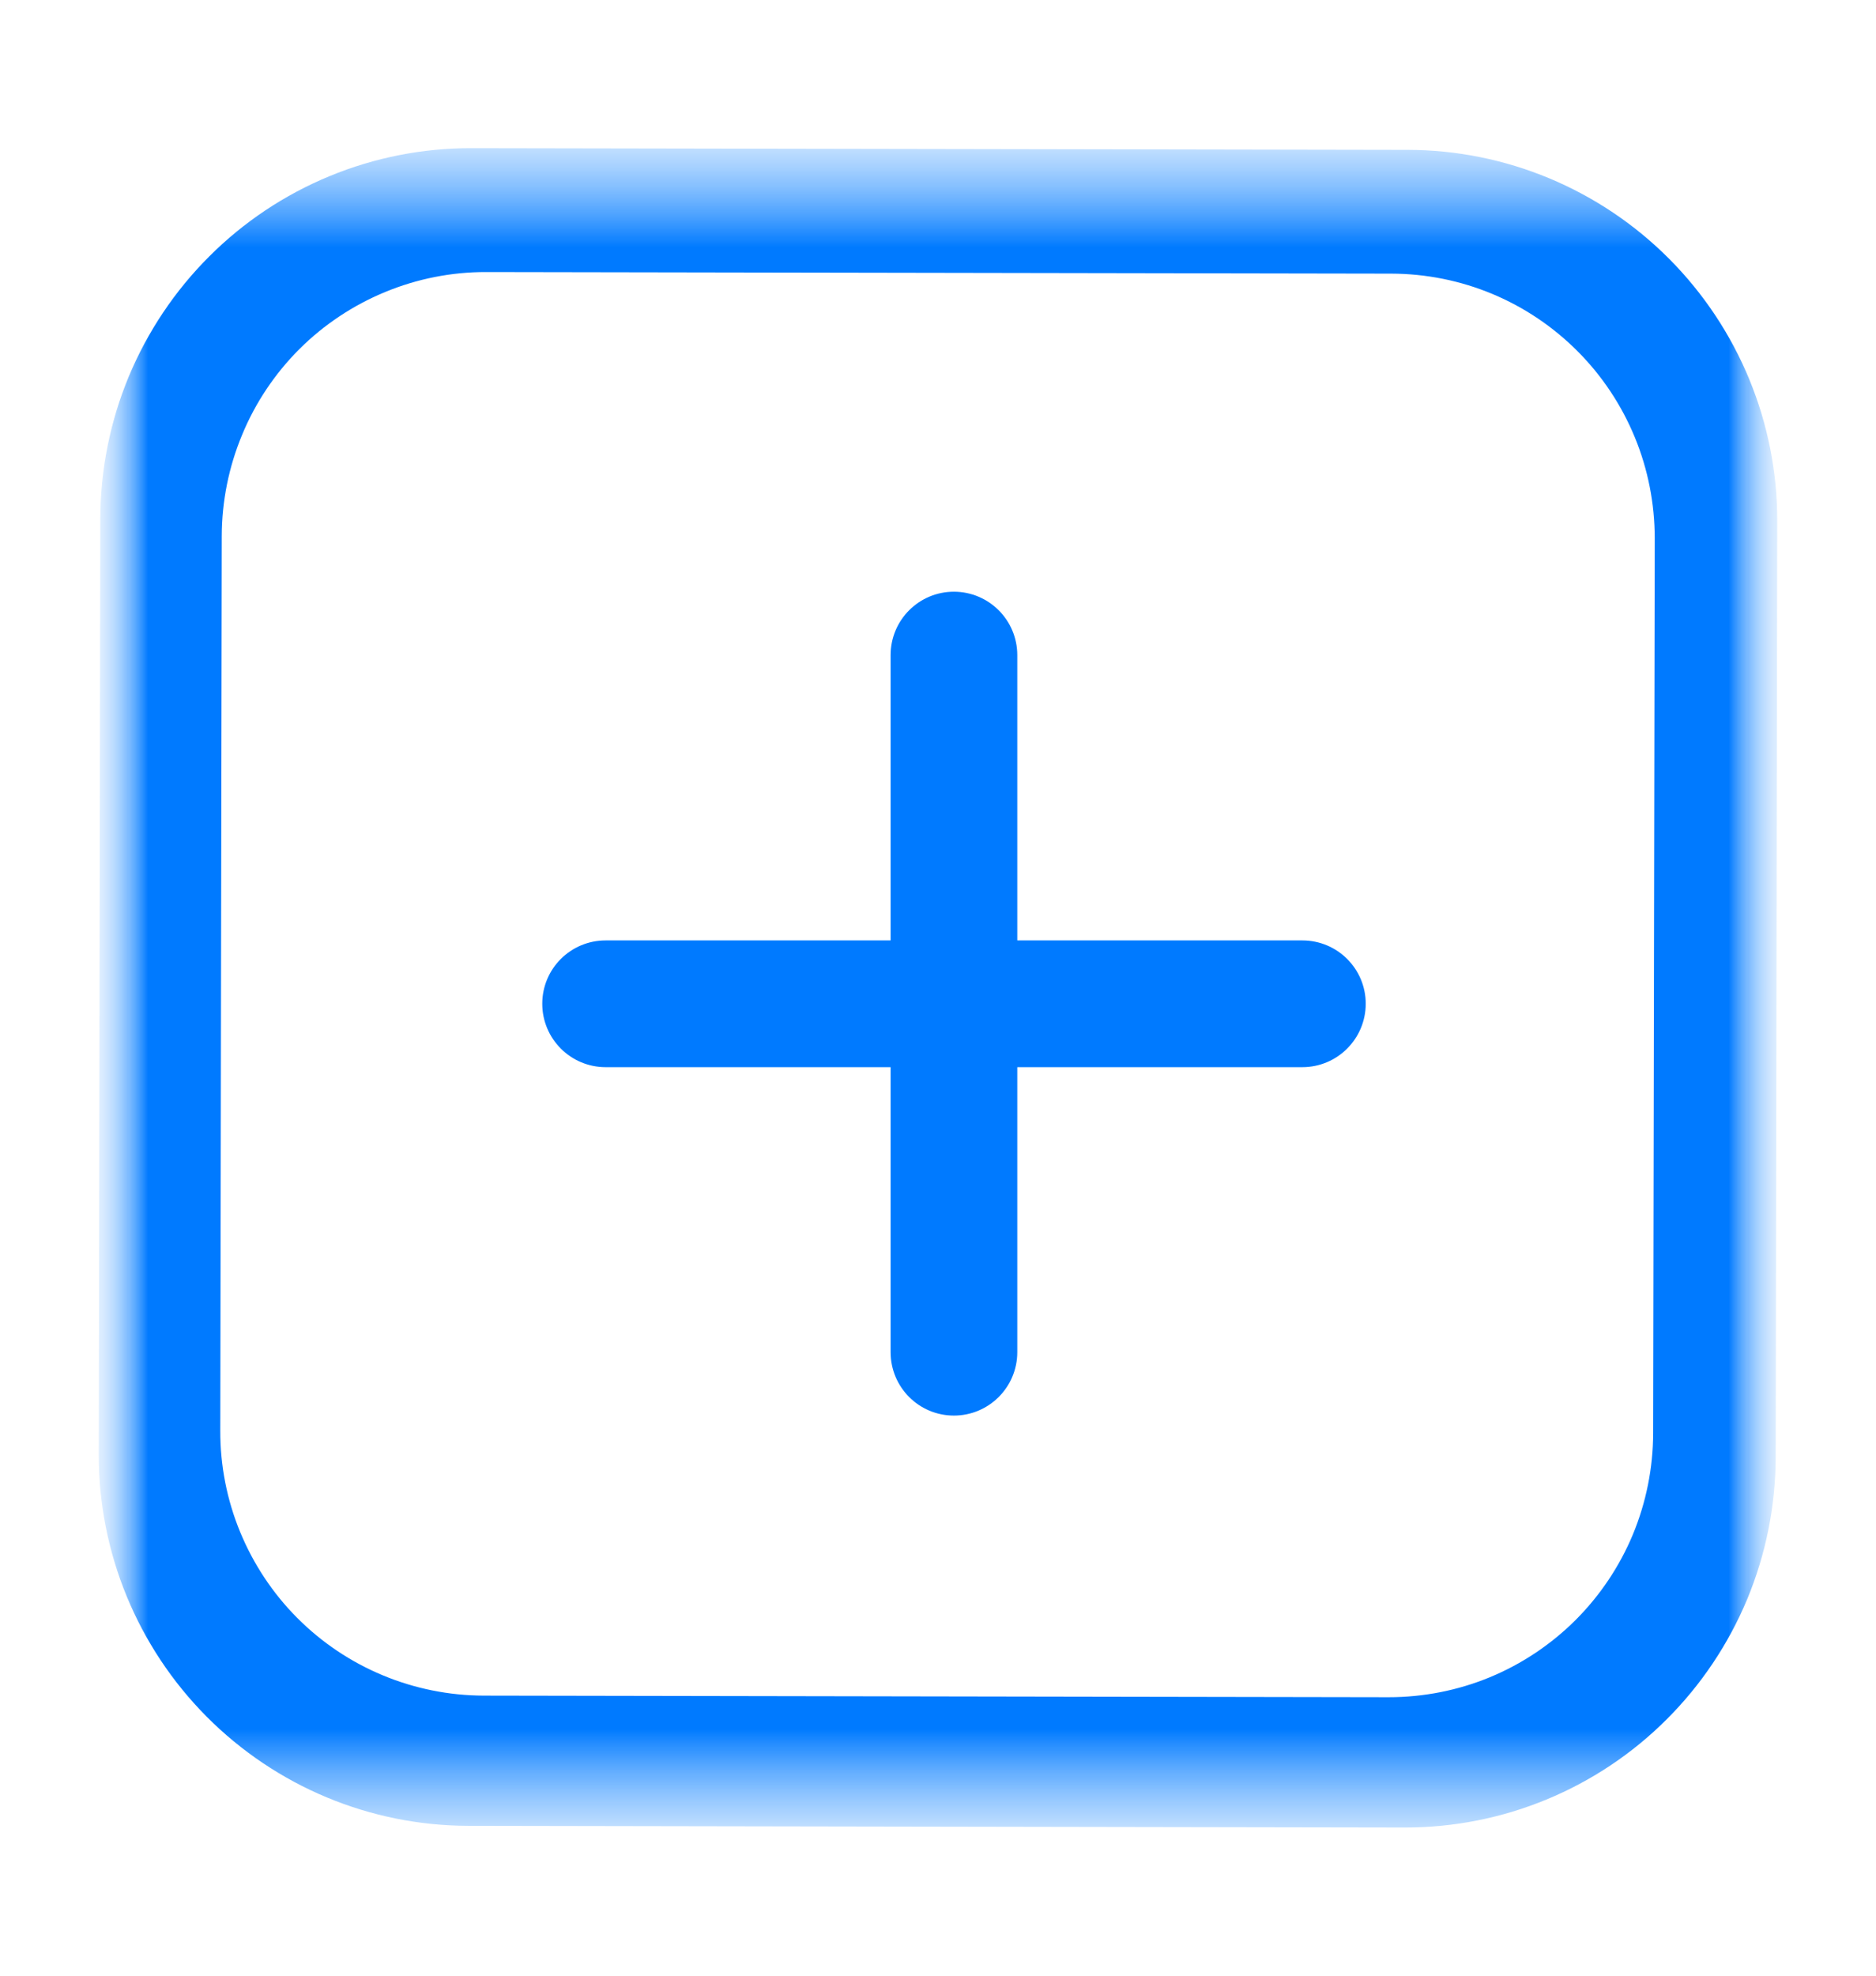 <svg width="19" height="20" viewBox="0 0 19 20" fill="none" xmlns="http://www.w3.org/2000/svg">
<mask id="mask0_880_301" style="mask-type:luminance" maskUnits="userSpaceOnUse" x="1" y="1" width="17" height="18">
<path d="M18 1H1V19H18V1Z" fill="white"/>
</mask>
<g mask="url(#mask0_880_301)">
<mask id="mask1_880_301" style="mask-type:luminance" maskUnits="userSpaceOnUse" x="1" y="1" width="17" height="18">
<path d="M18 1.5H1V18.5H18V1.5Z" fill="white"/>
</mask>
<g mask="url(#mask1_880_301)">
<mask id="mask2_880_301" style="mask-type:luminance" maskUnits="userSpaceOnUse" x="1" y="1" width="17" height="18">
<path d="M18 1.5H1V18.5H18V1.5Z" fill="white"/>
</mask>
<g mask="url(#mask2_880_301)">
<path d="M17.984 14.751C17.983 15.244 17.885 15.732 17.696 16.188C17.506 16.643 17.229 17.057 16.88 17.405C16.532 17.753 16.118 18.029 15.662 18.217C15.207 18.405 14.719 18.501 14.226 18.5L4.744 18.483C3.749 18.482 2.796 18.084 2.094 17.379C1.392 16.673 0.998 15.717 1 14.722L1.016 5.249C1.017 4.756 1.115 4.267 1.304 3.812C1.494 3.357 1.771 2.943 2.12 2.595C2.468 2.247 2.882 1.971 3.338 1.783C3.793 1.595 4.281 1.499 4.774 1.5L14.256 1.517C15.251 1.518 16.204 1.916 16.906 2.621C17.608 3.327 18.002 4.282 18 5.278L17.984 14.751ZM16.759 5.451C16.759 5.099 16.691 4.751 16.557 4.426C16.423 4.101 16.227 3.806 15.979 3.557C15.731 3.308 15.437 3.11 15.113 2.975C14.789 2.84 14.442 2.771 14.091 2.77L4.924 2.754C4.573 2.753 4.225 2.822 3.901 2.956C3.576 3.09 3.281 3.286 3.032 3.534C2.784 3.782 2.586 4.077 2.452 4.402C2.317 4.726 2.247 5.074 2.246 5.425L2.231 14.484C2.23 14.835 2.298 15.183 2.432 15.508C2.566 15.833 2.762 16.129 3.01 16.378C3.258 16.627 3.552 16.824 3.876 16.959C4.2 17.094 4.548 17.164 4.899 17.165L14.065 17.181C14.416 17.181 14.764 17.113 15.089 16.979C15.413 16.845 15.708 16.648 15.957 16.4C16.205 16.152 16.403 15.857 16.538 15.533C16.672 15.209 16.742 14.861 16.743 14.509L16.759 5.451Z" fill="#007AFF"/>
<path d="M13.19 9.52H6.134C5.779 9.52 5.492 9.807 5.492 10.161C5.492 10.515 5.779 10.803 6.134 10.803H13.19C13.545 10.803 13.832 10.515 13.832 10.161C13.832 9.807 13.545 9.52 13.19 9.52Z" fill="#007AFF"/>
<path d="M10.303 13.688V6.632C10.303 6.277 10.015 5.99 9.661 5.99C9.307 5.99 9.02 6.277 9.02 6.632V13.688C9.02 14.043 9.307 14.33 9.661 14.33C10.015 14.33 10.303 14.043 10.303 13.688Z" fill="#007AFF"/>
</g>
</g>
</g>
</svg>
